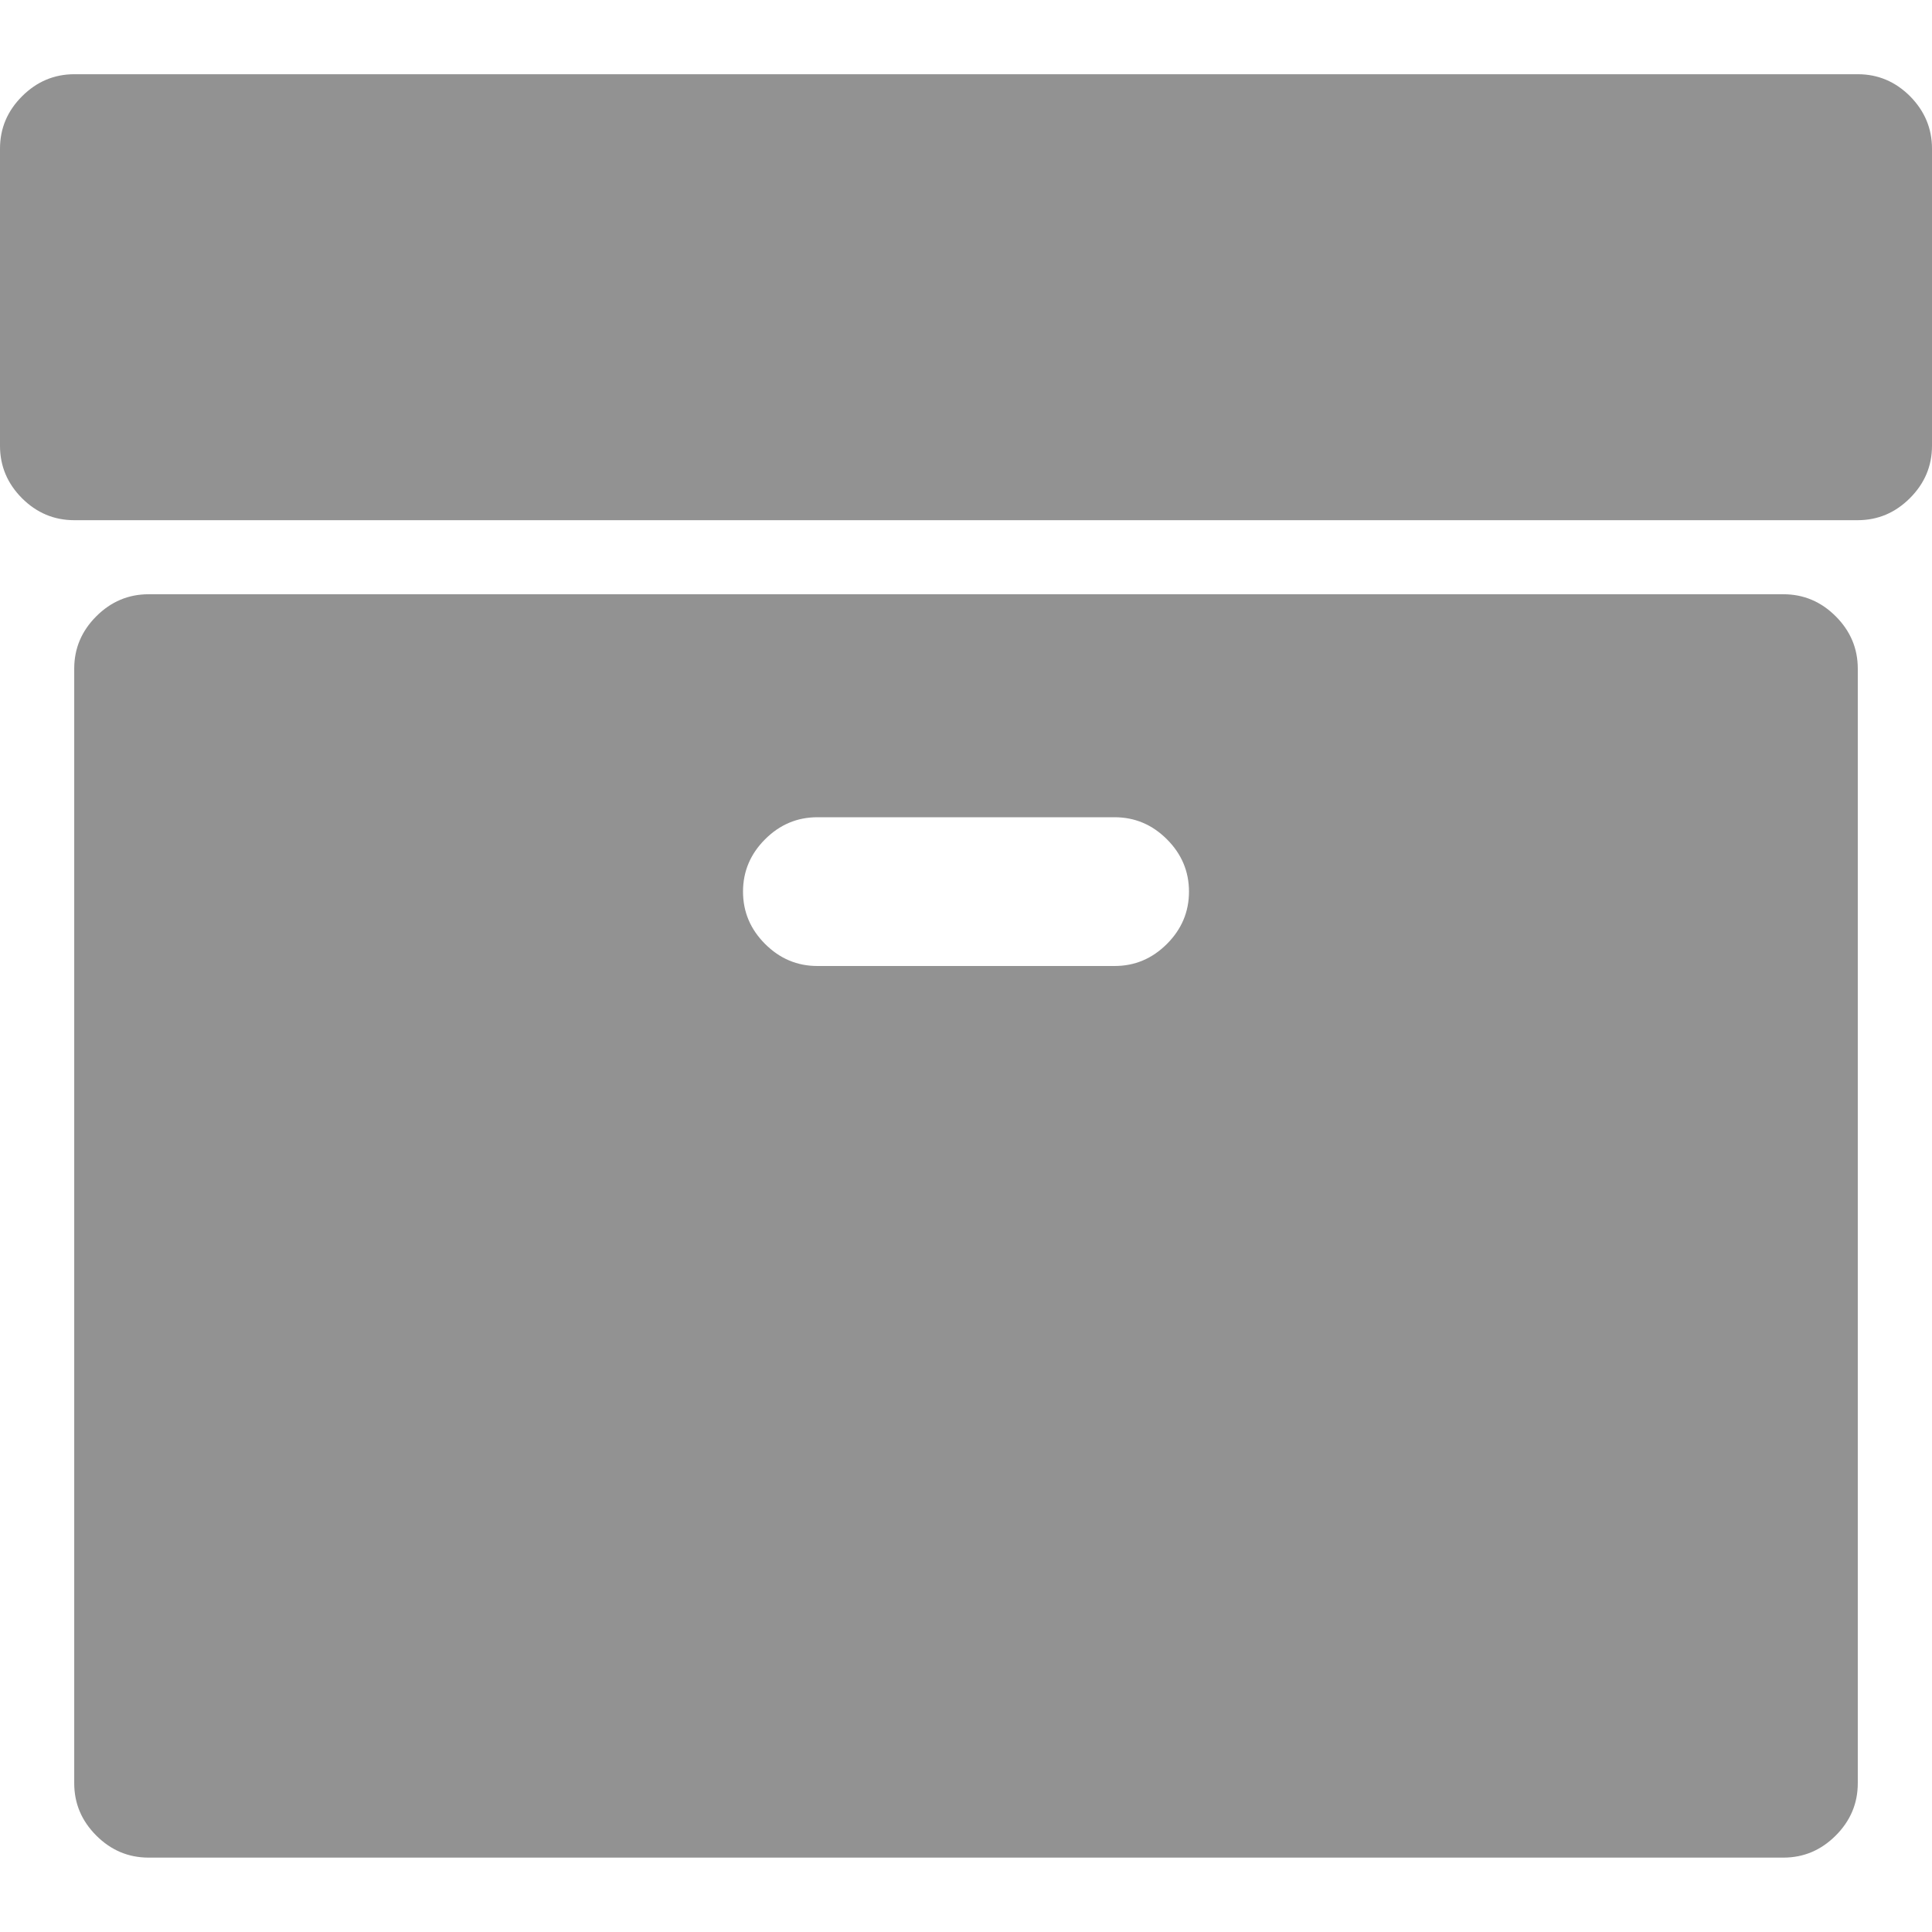 <?xml version="1.0" encoding="UTF-8" standalone="no"?>
<svg
   xmlns:dc="http://purl.org/dc/elements/1.1/"
   xmlns:cc="http://creativecommons.org/ns#"
   xmlns:rdf="http://www.w3.org/1999/02/22-rdf-syntax-ns#"
   xmlns:svg="http://www.w3.org/2000/svg"
   xmlns="http://www.w3.org/2000/svg"
   xmlns:sodipodi="http://sodipodi.sourceforge.net/DTD/sodipodi-0.dtd"
   xmlns:inkscape="http://www.inkscape.org/namespaces/inkscape"
   version="1.1"
   id="svg2"
   viewBox="0 0 12 12"
   height="12"
   width="12"
   sodipodi:docname="archive.svg"
   inkscape:version="0.92.2 2405546, 2018-03-11">
  <sodipodi:namedview
     pagecolor="#ffffff"
     bordercolor="#666666"
     borderopacity="1"
     objecttolerance="10"
     gridtolerance="10"
     guidetolerance="10"
     inkscape:pageopacity="0"
     inkscape:pageshadow="2"
     inkscape:window-width="1319"
     inkscape:window-height="854"
     id="namedview7"
     showgrid="false"
     inkscape:zoom="19.666667"
     inkscape:cx="-10.830508"
     inkscape:cy="6.0000002"
     inkscape:window-x="0"
     inkscape:window-y="0"
     inkscape:window-maximized="0"
     inkscape:current-layer="svg2" />
  <defs
     id="defs4" />
  <g
     transform="translate(-72.089,-1434.865)"
     id="layer1" />
  <path
     style="fill:#000000;fill-opacity:0.429"
     id="rect3336"
     d="m 7.385,5.538 q 0,-0.188 -0.137,-0.325 -0.137,-0.137 -0.325,-0.137 l -1.846,0 q -0.188,0 -0.325,0.137 -0.137,0.137 -0.137,0.325 0,0.188 0.137,0.325 0.137,0.137 0.325,0.137 l 1.846,0 q 0.188,0 0.325,-0.137 0.137,-0.137 0.137,-0.325 z m 4.154,-1.385 0,6.923 q 0,0.188 -0.137,0.325 -0.137,0.137 -0.325,0.137 l -10.154,0 q -0.188,0 -0.325,-0.137 -0.137,-0.137 -0.137,-0.325 l 0,-6.923 q 0,-0.188 0.137,-0.325 0.137,-0.137 0.325,-0.137 l 10.154,0 q 0.188,0 0.325,0.137 0.137,0.137 0.137,0.325 z M 12,0.923 12,2.769 q 0,0.188 -0.137,0.325 -0.137,0.137 -0.325,0.137 l -11.077,0 q -0.188,0 -0.325,-0.137 Q 0,2.957 0,2.769 L 0,0.923 q 0,-0.188 0.137,-0.325 0.137,-0.137 0.325,-0.137 l 11.077,0 q 0.188,0 0.325,0.137 Q 12,0.736 12,0.923 Z" />
</svg>
